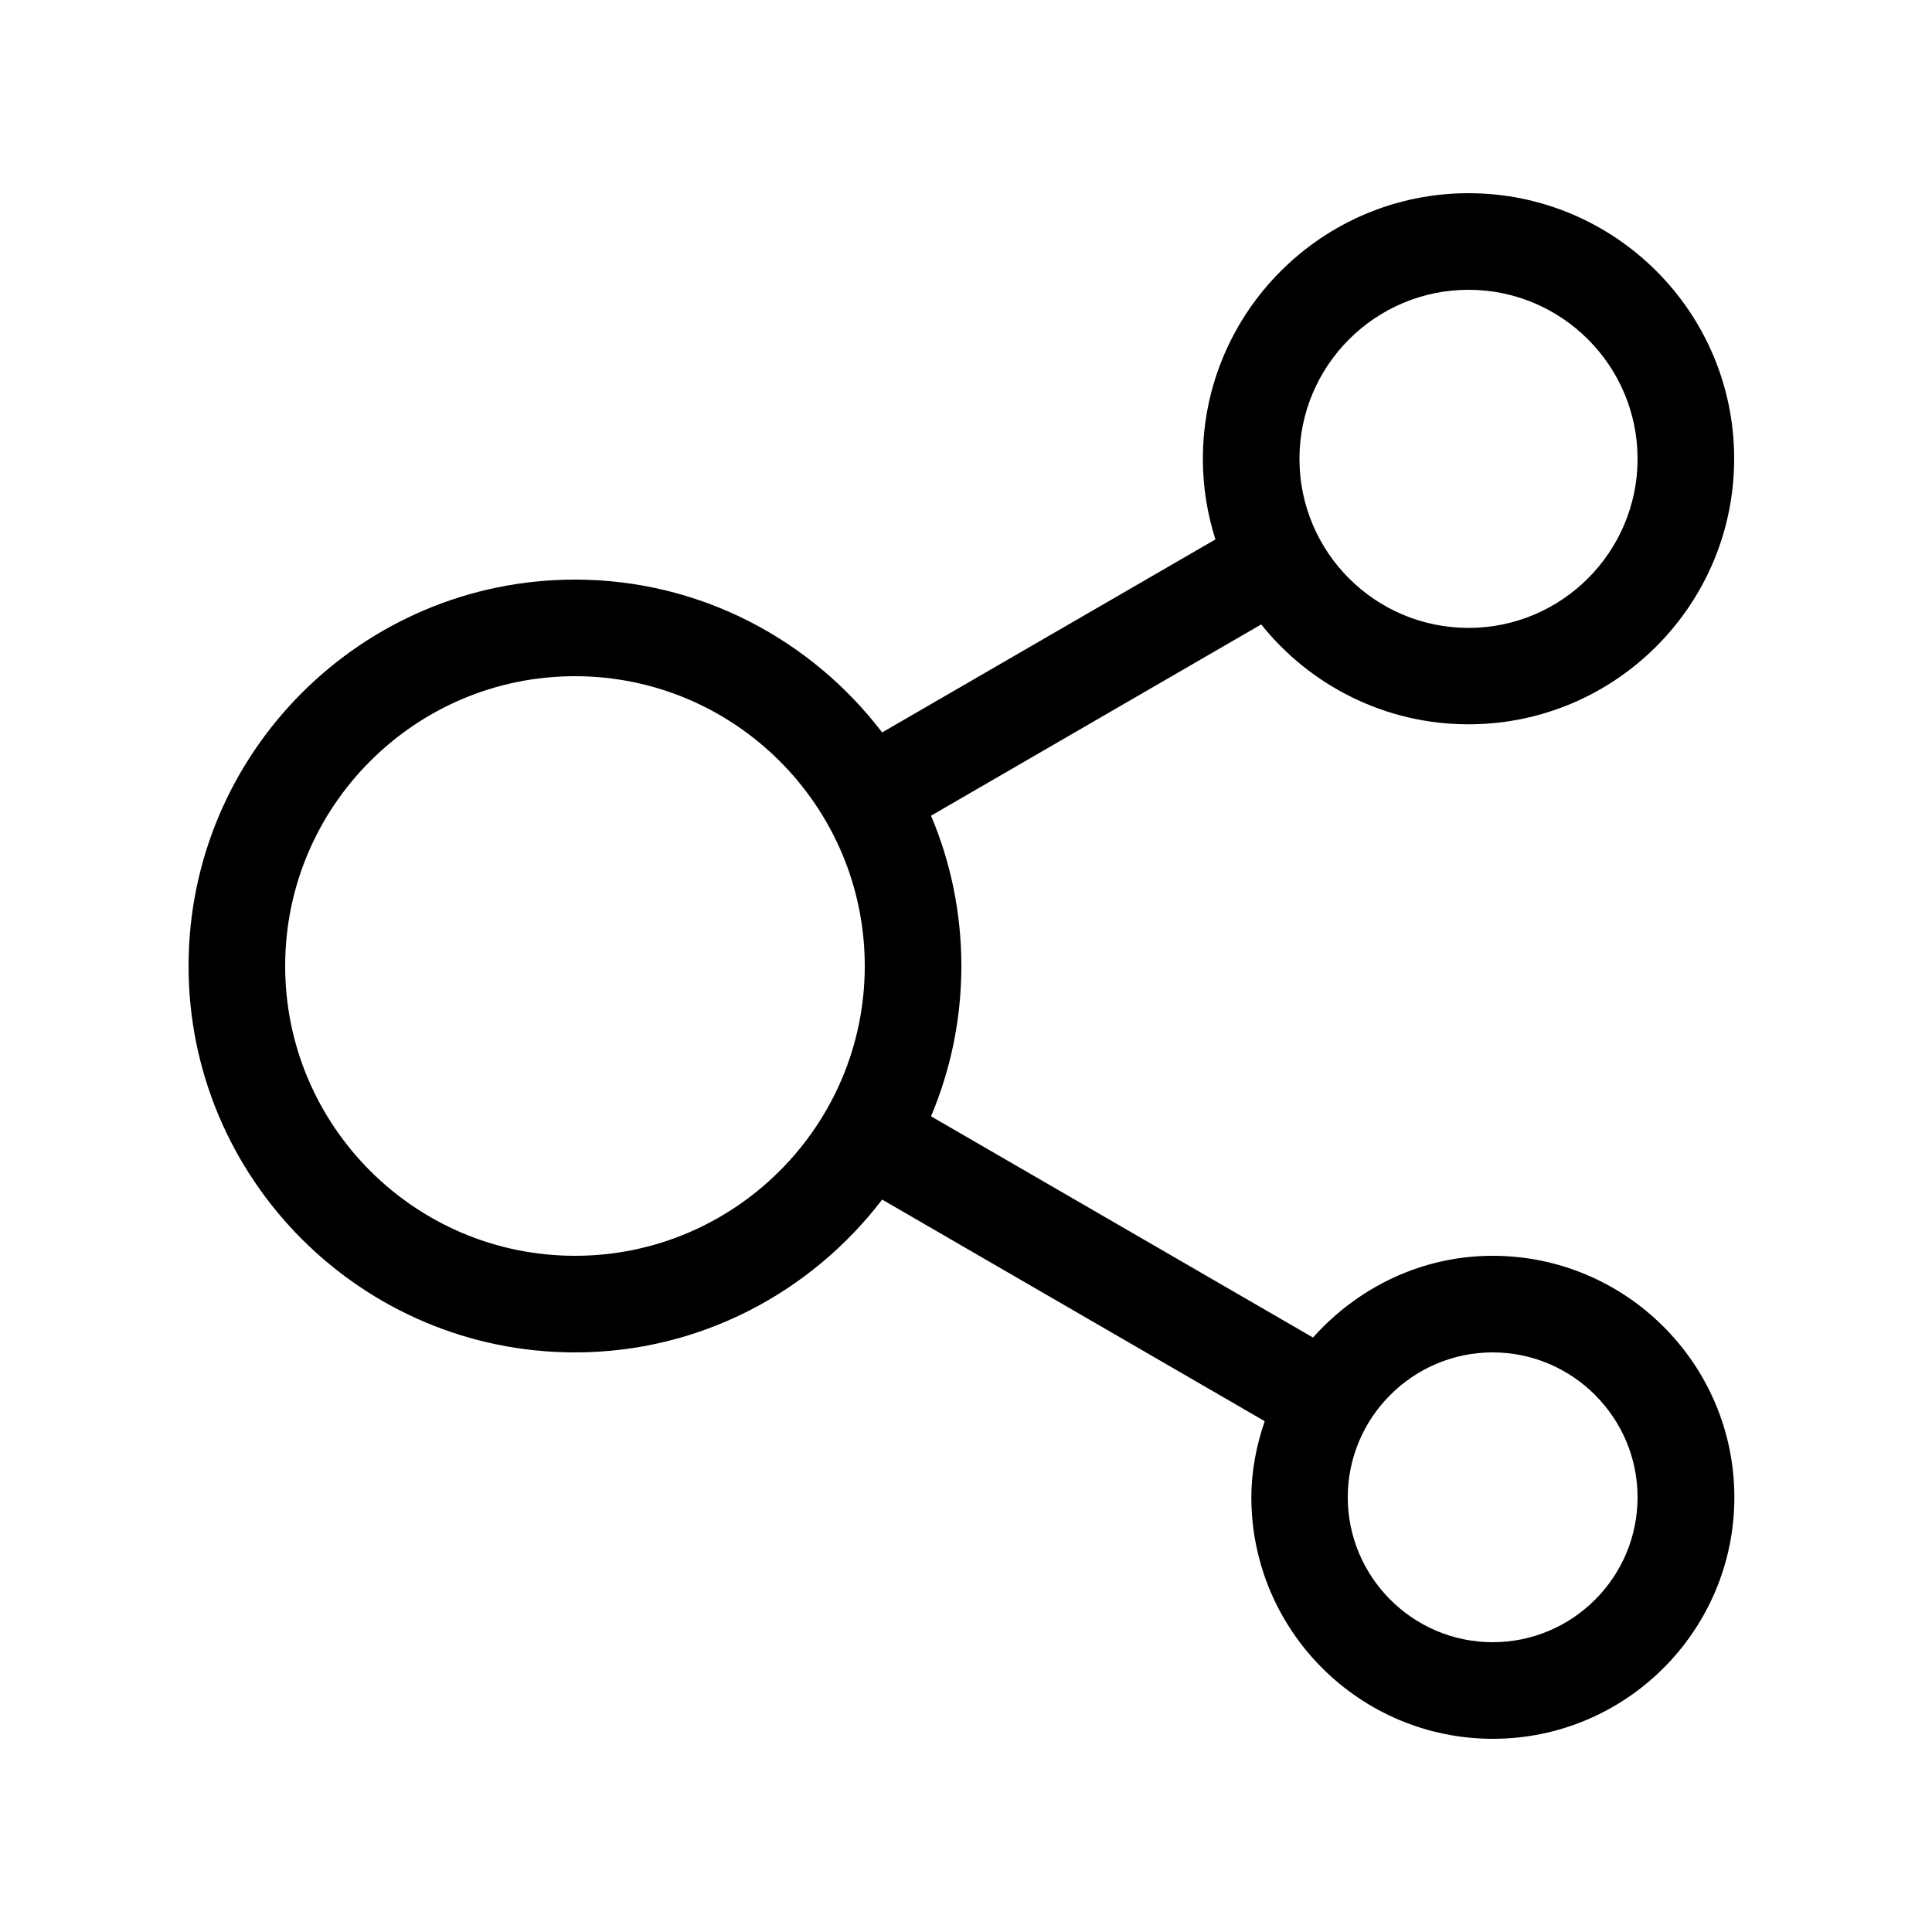 <svg height="1000" width="1000.0" xmlns="http://www.w3.org/2000/svg"><path d="m772.6 650c-37 0-70 16.6-93 42.3l-197.7-114.5c10.1-24 15.7-50.2 15.7-77.8s-5.6-53.9-15.7-77.8l170.9-99c25.2 31.5 64 51.7 107.3 51.7 75.8 0 137.5-61.6 137.5-137.5s-61.7-137.4-137.5-137.4-137.5 61.7-137.5 137.5c0 14.5 2.3 28.5 6.5 41.7l-172.5 99.9c-36.6-47.9-94.1-79.1-159-79.1-110.3 0-200 89.7-200 200s89.7 200 200 200c64.8 0 122.4-31.2 159-79.1l198 114.7c-4.2 12.4-6.9 25.5-6.9 39.4 0 68.9 56 125 125 125s125-56.1 125-125-56.1-125-125.1-125z m-12.5-500c48.3 0 87.5 39.3 87.5 87.5s-39.2 87.5-87.5 87.5-87.5-39.2-87.5-87.5 39.3-87.5 87.5-87.5z m-462.5 500c-82.7 0-150-67.3-150-150s67.3-150 150-150 150 67.3 150 150-67.3 150-150 150z m475 200c-41.3 0-75-33.7-75-75s33.7-75 75-75 75 33.7 75 75-33.6 75-75 75z"/></svg>